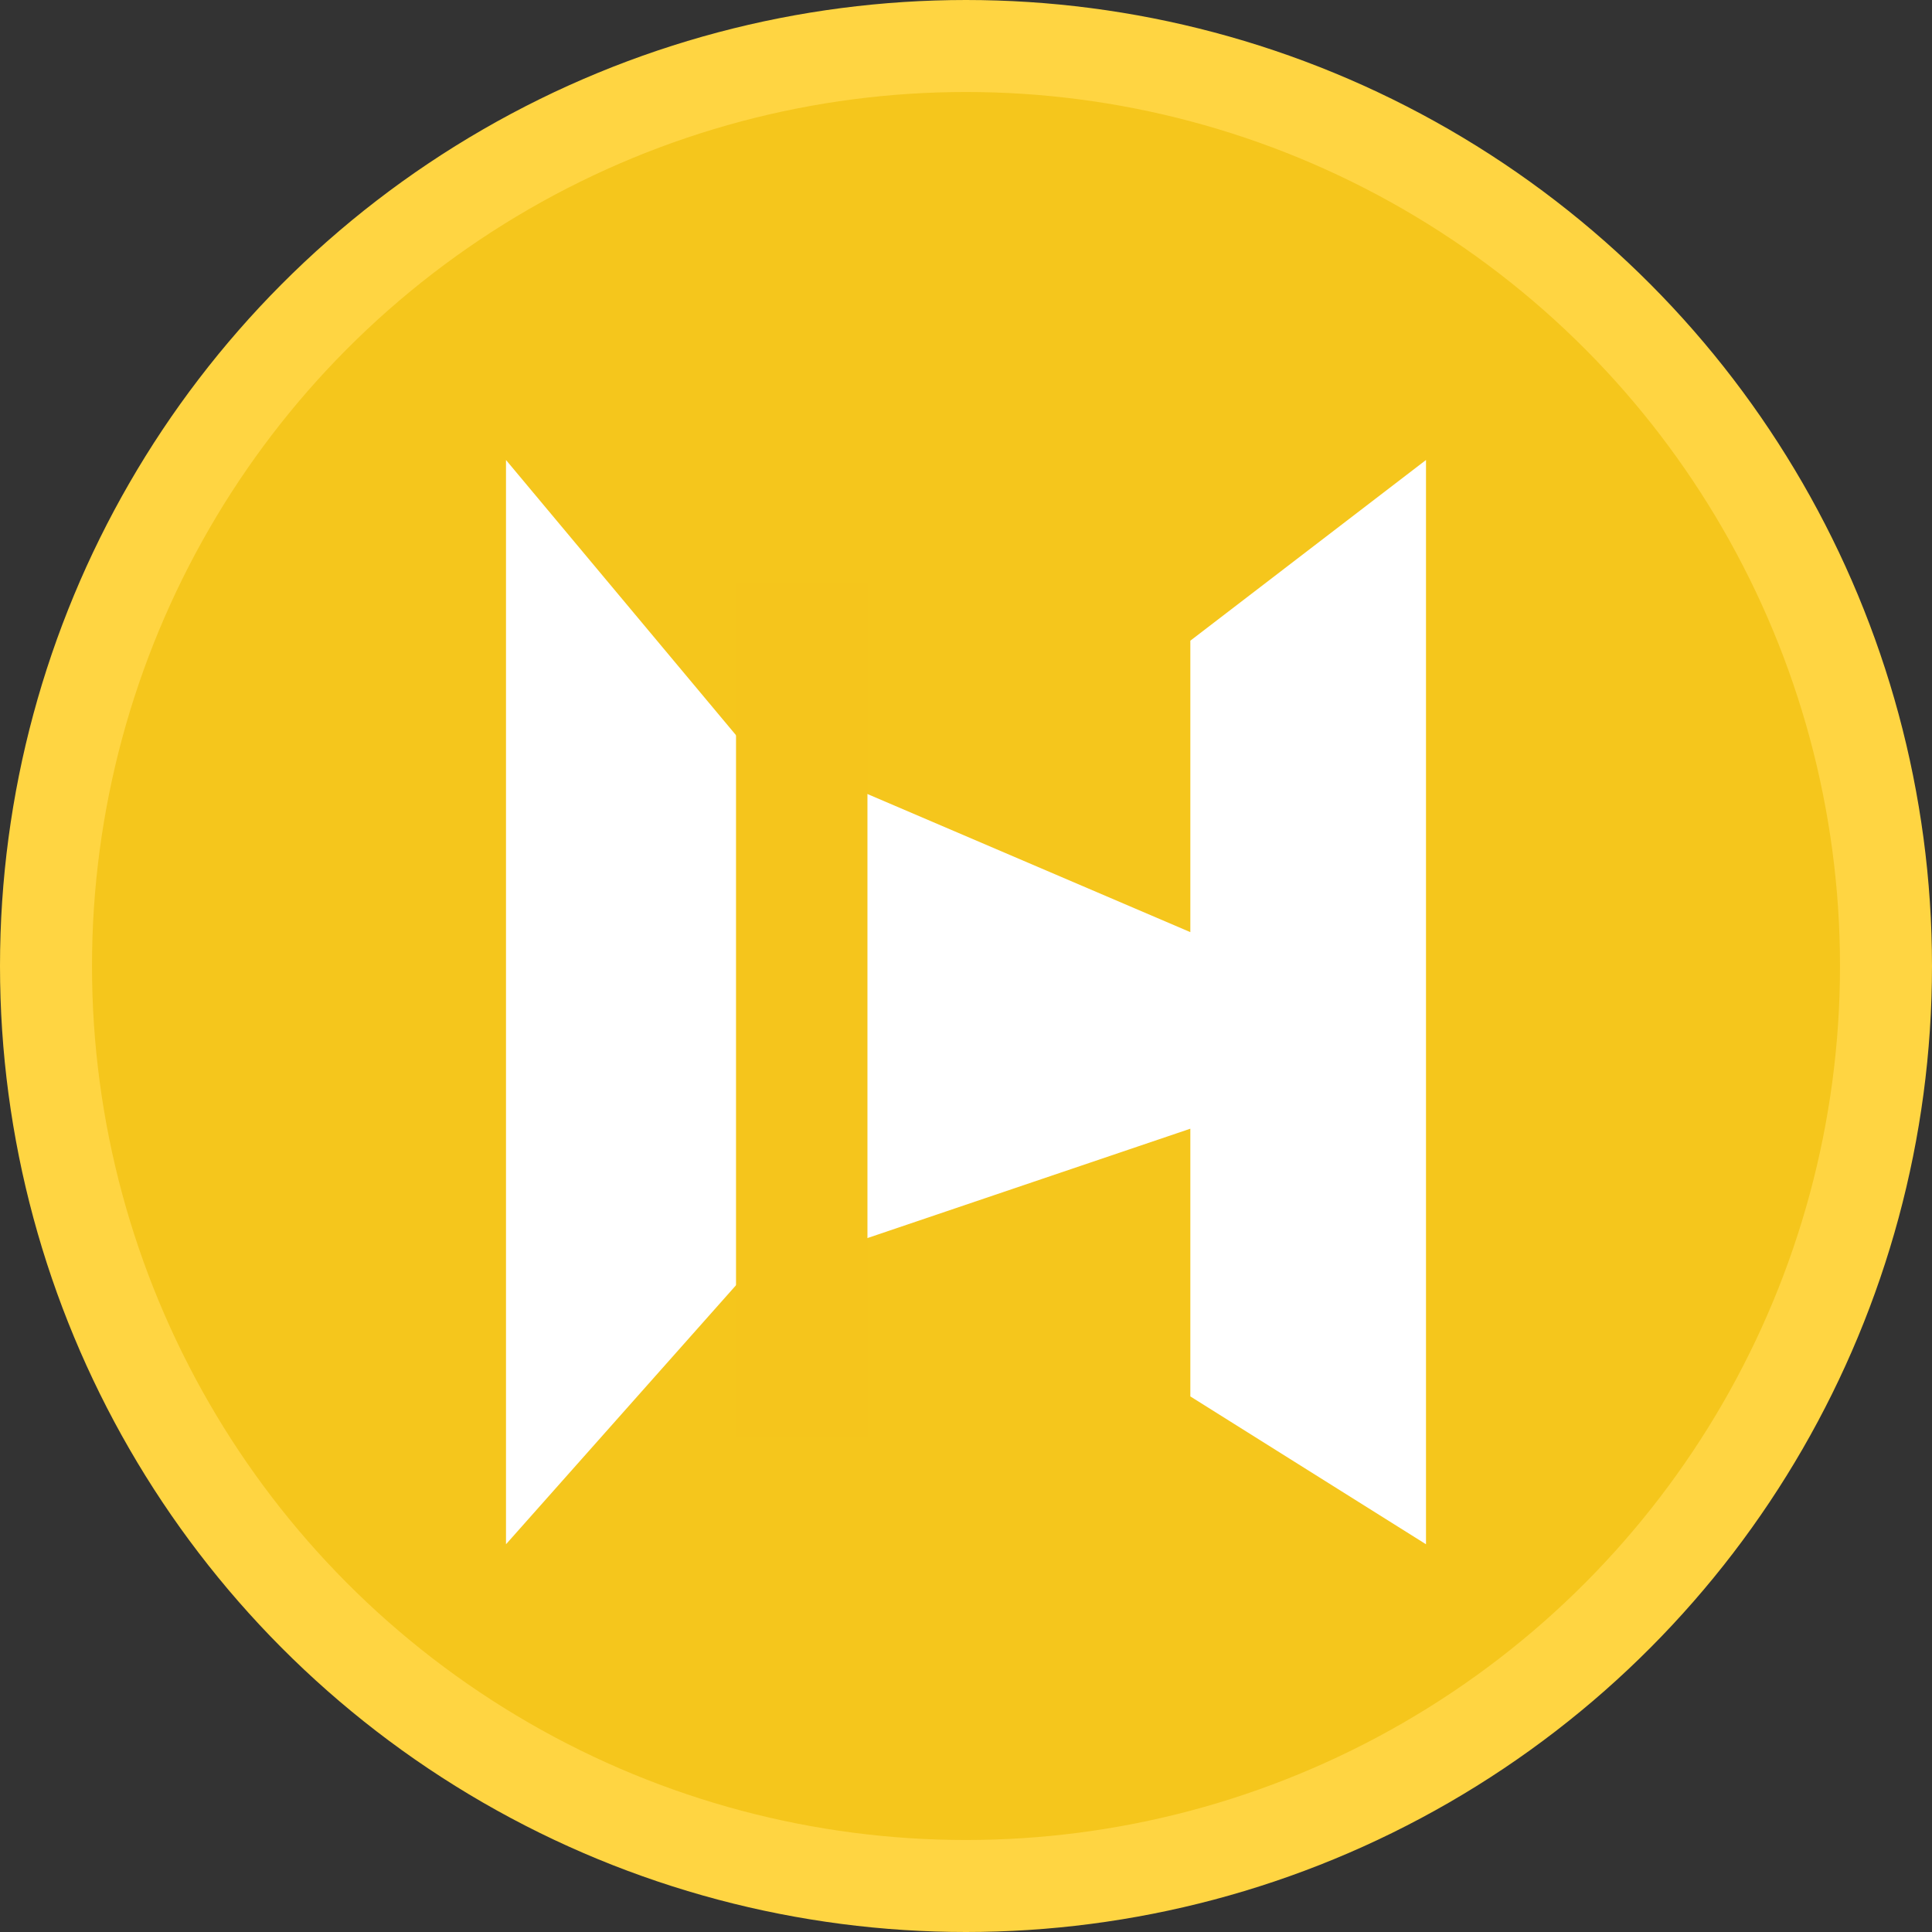 <svg width="42" height="42" viewBox="0 0 42 42" fill="none" xmlns="http://www.w3.org/2000/svg">
<rect x="0" y="0" width="42" height="42" fill="#333333" stroke="none"/>
<circle cx="21" cy="21" r="20" fill="#F5C61C" stroke="#FFD542" stroke-width="2"/>
<path d="M11 33.571L11 10L16.074 16.071L25.877 20.264L25.877 13.928L31 10L31 33.571L25.877 30.357L25.877 24.537L16.074 27.857L11 33.571Z" fill="white"/>
<path d="M17.429 12.678L17.429 31.25" stroke="#F5C51C" stroke-width="2.857"/>
</svg>

